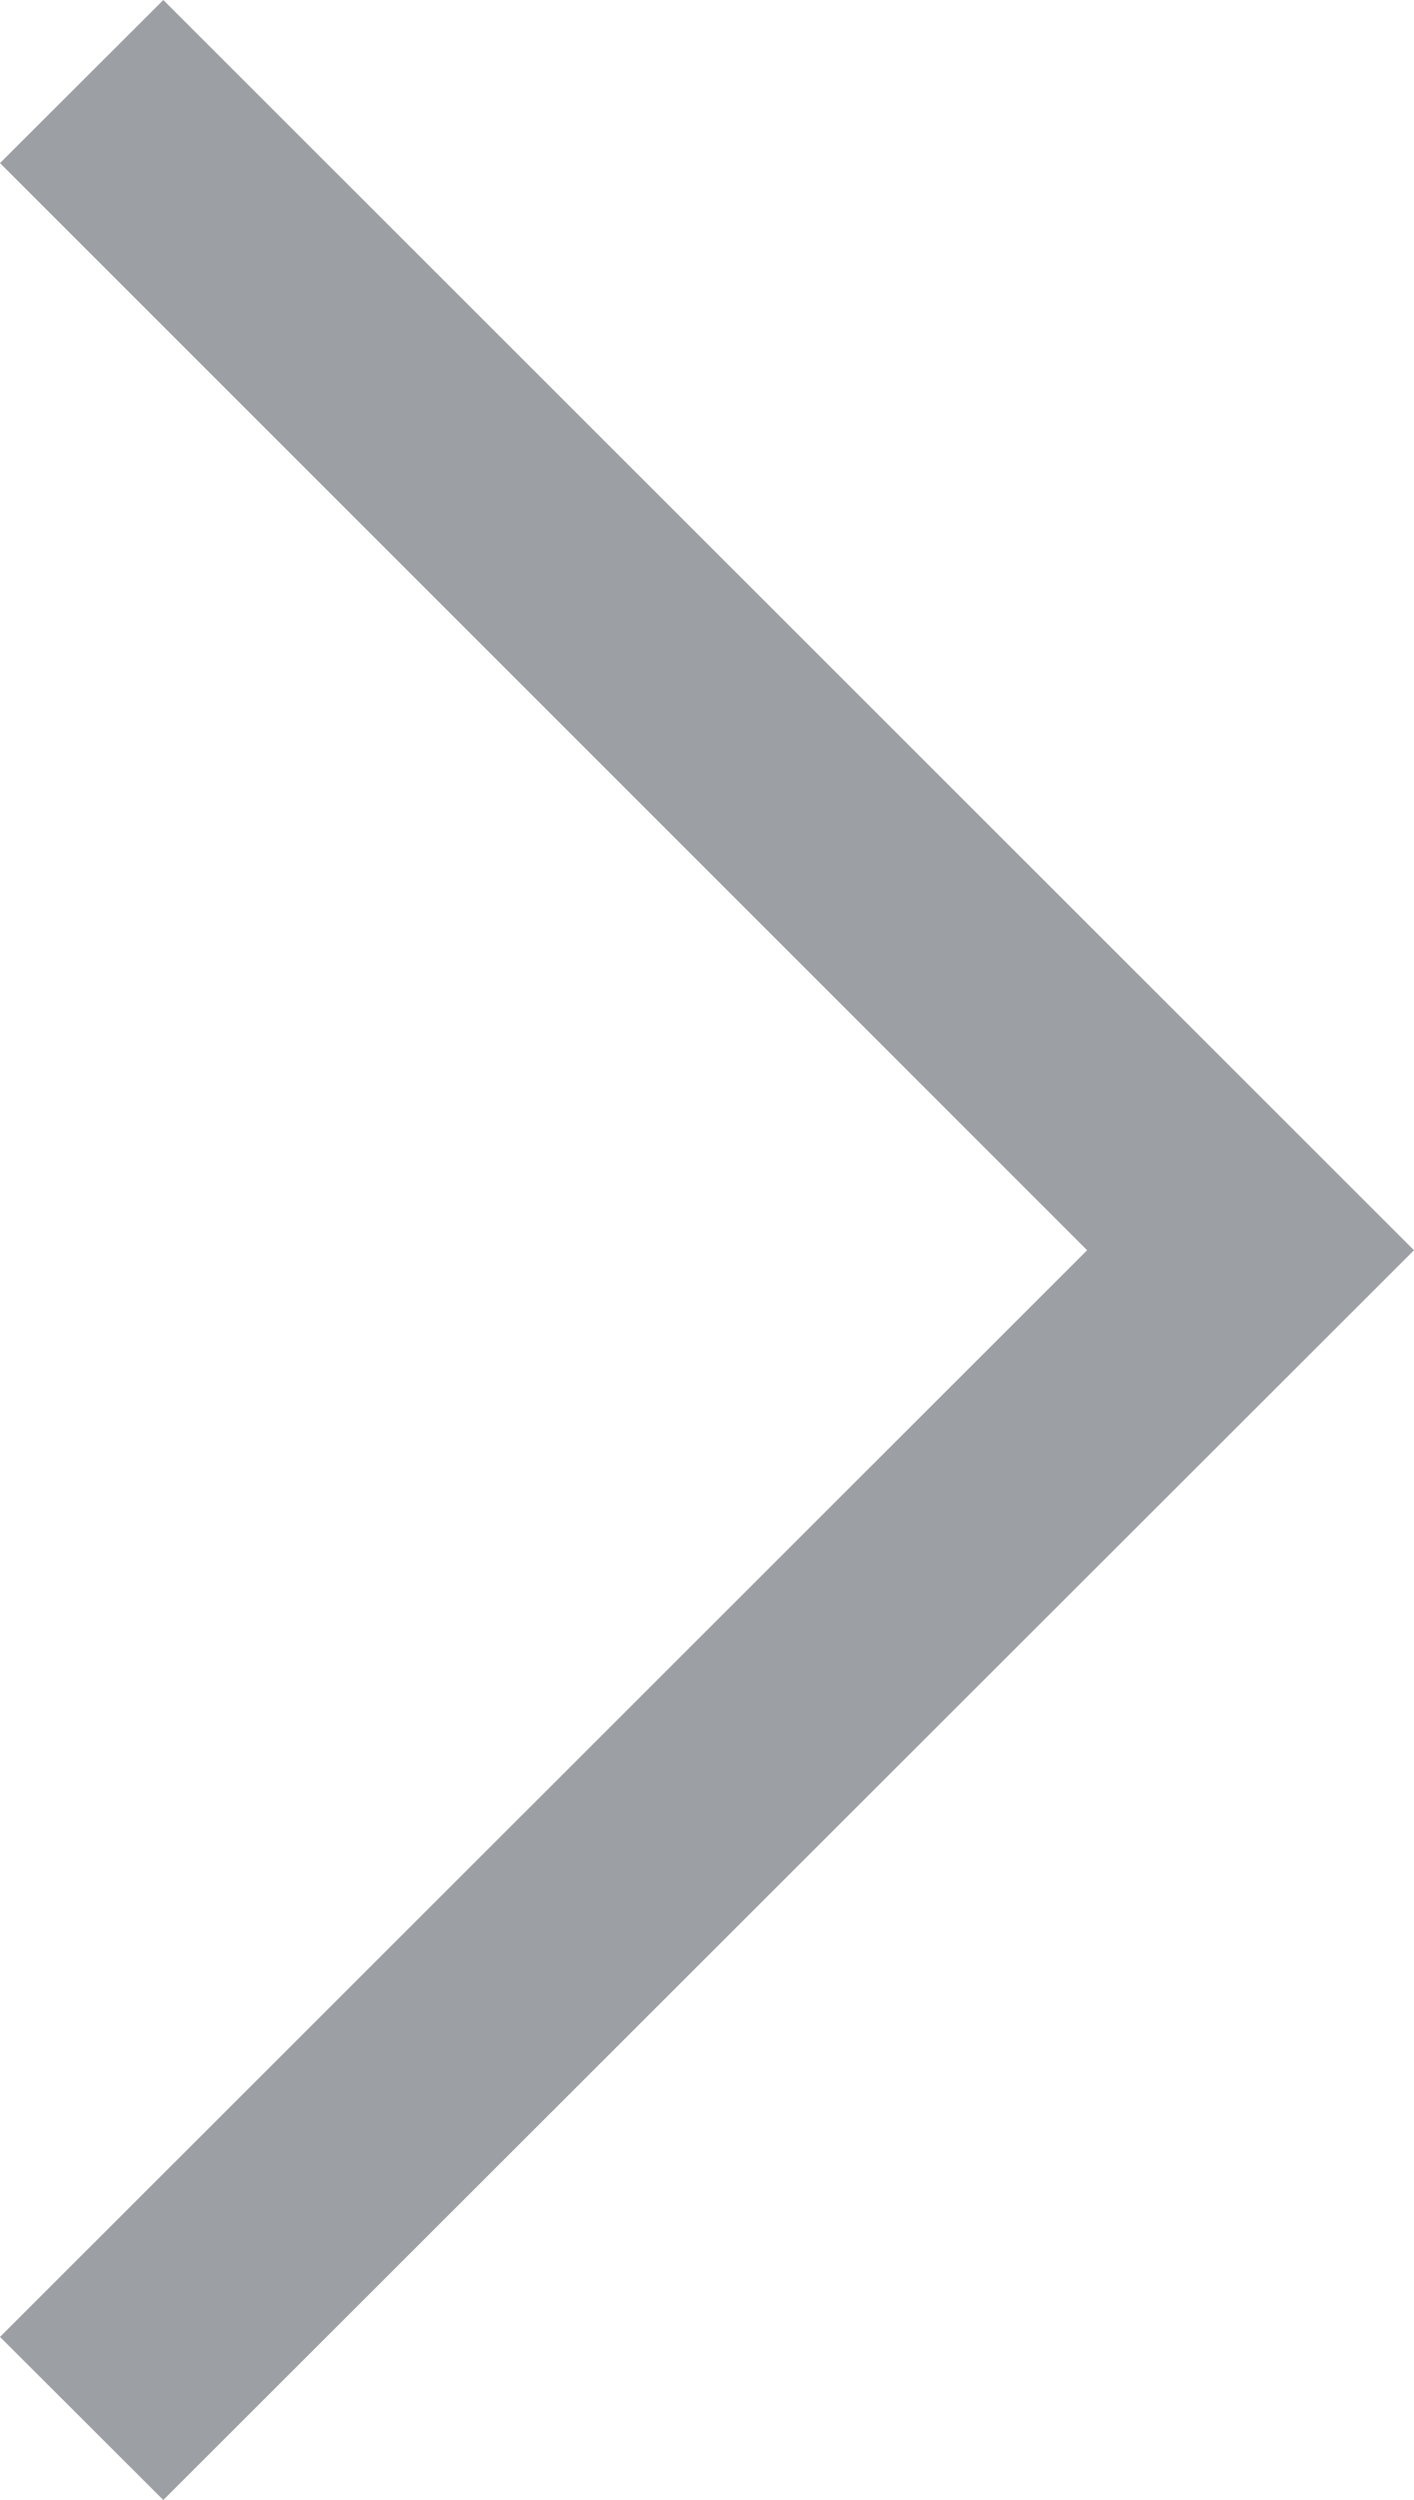 <?xml version="1.0" encoding="utf-8"?>
<!-- Generator: Adobe Illustrator 16.0.3, SVG Export Plug-In . SVG Version: 6.00 Build 0)  -->
<!DOCTYPE svg PUBLIC "-//W3C//DTD SVG 1.1//EN" "http://www.w3.org/Graphics/SVG/1.1/DTD/svg11.dtd">
<svg version="1.1" id="Layer_1" xmlns="http://www.w3.org/2000/svg" xmlns:xlink="http://www.w3.org/1999/xlink" x="0px" y="0px"
	 width="6px" height="10.607px" viewBox="0 0 6 10.607" enable-background="new 0 0 6 10.607" xml:space="preserve">
<g>
	<polygon fill="#9CA0A4" points="0.693,0 6,5.305 0.693,10.608 0,9.916 4.613,5.305 0,0.692 	"/>
</g>
</svg>
